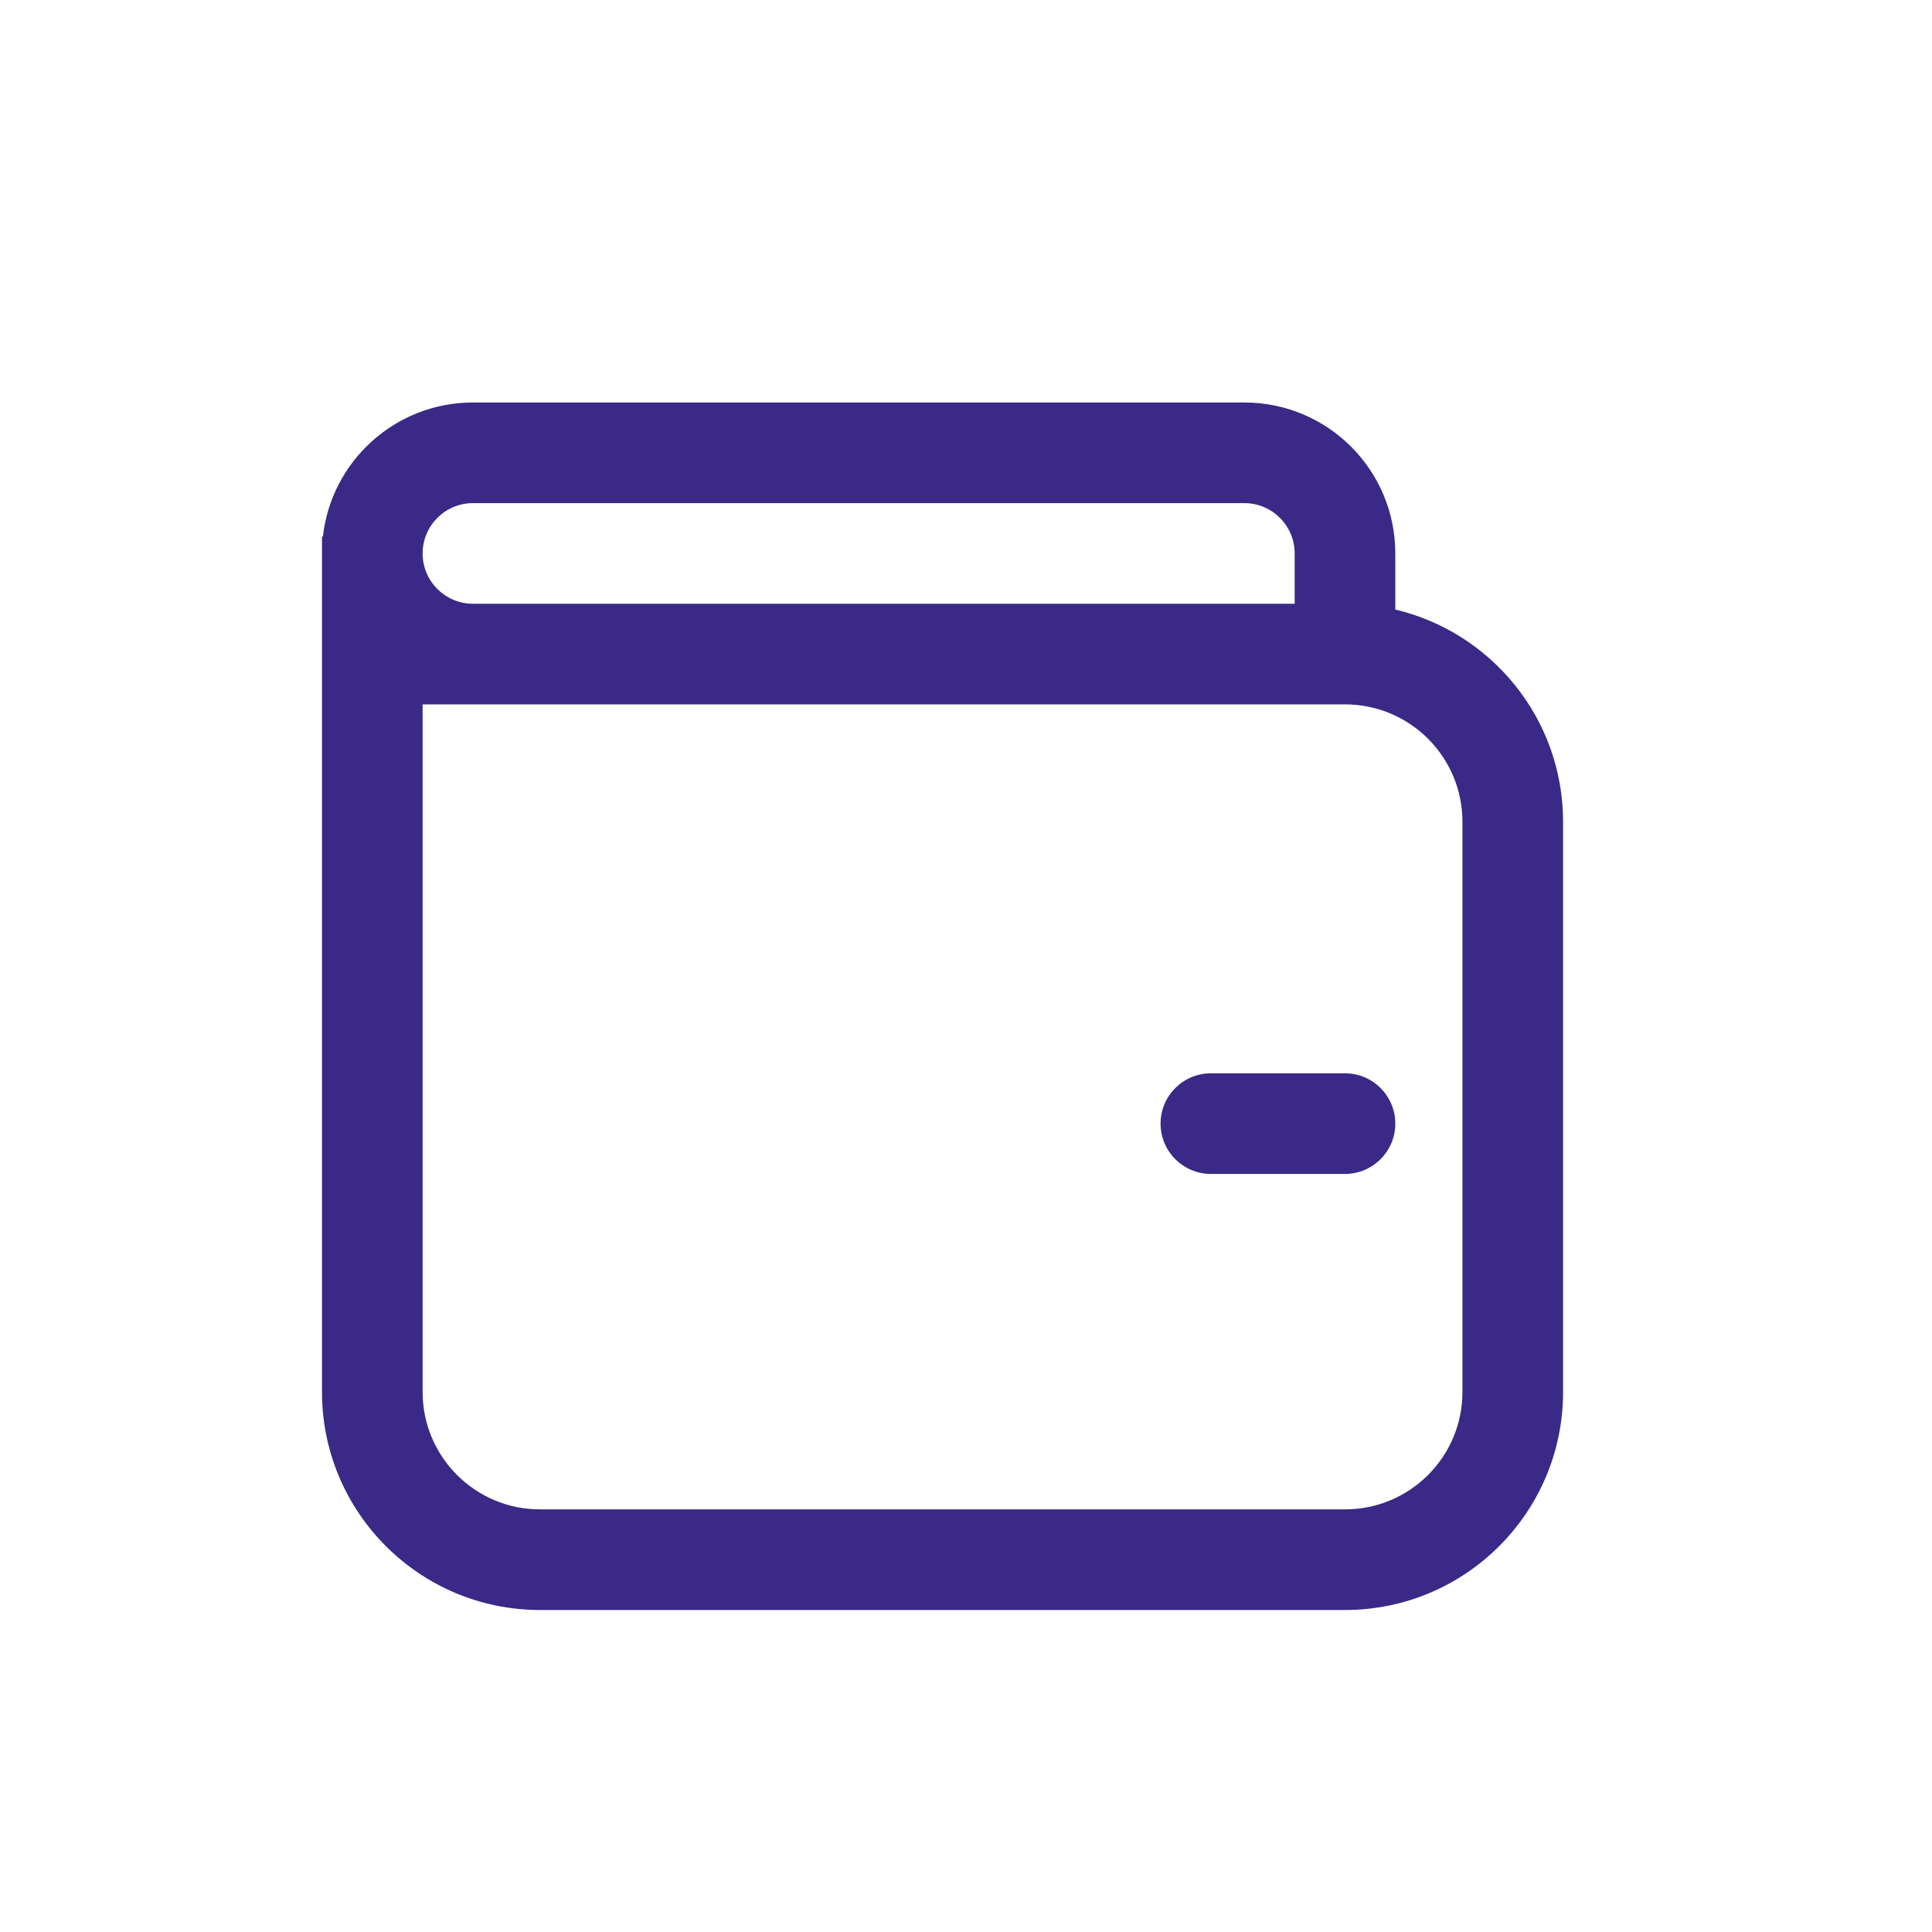 <svg width="24" height="24" viewBox="0 0 24 24" fill="none" xmlns="http://www.w3.org/2000/svg">
<path d="M14.417 13.958C14.417 13.613 14.697 13.333 15.042 13.333H16.708C17.053 13.333 17.333 13.613 17.333 13.958C17.333 14.303 17.053 14.583 16.708 14.583H15.042C14.697 14.583 14.417 14.303 14.417 13.958ZM4 6.667H4.011C4.115 5.729 4.91 5 5.875 5H15.458C16.494 5 17.333 5.839 17.333 6.875V7.572C18.528 7.855 19.417 8.928 19.417 10.208V17.292C19.417 18.787 18.204 20 16.708 20H6.708C5.213 20 4 18.787 4 17.292V6.667ZM16.708 8.75H5.25V17.292C5.25 18.097 5.903 18.75 6.708 18.75H16.708C17.514 18.75 18.167 18.097 18.167 17.292V10.208C18.167 9.403 17.514 8.75 16.708 8.75ZM16.083 7.5V6.875C16.083 6.53 15.803 6.25 15.458 6.25H5.875C5.53 6.25 5.25 6.53 5.25 6.875C5.25 7.22 5.53 7.5 5.875 7.5H16.083Z" fill="#3A2986"/>
</svg>
